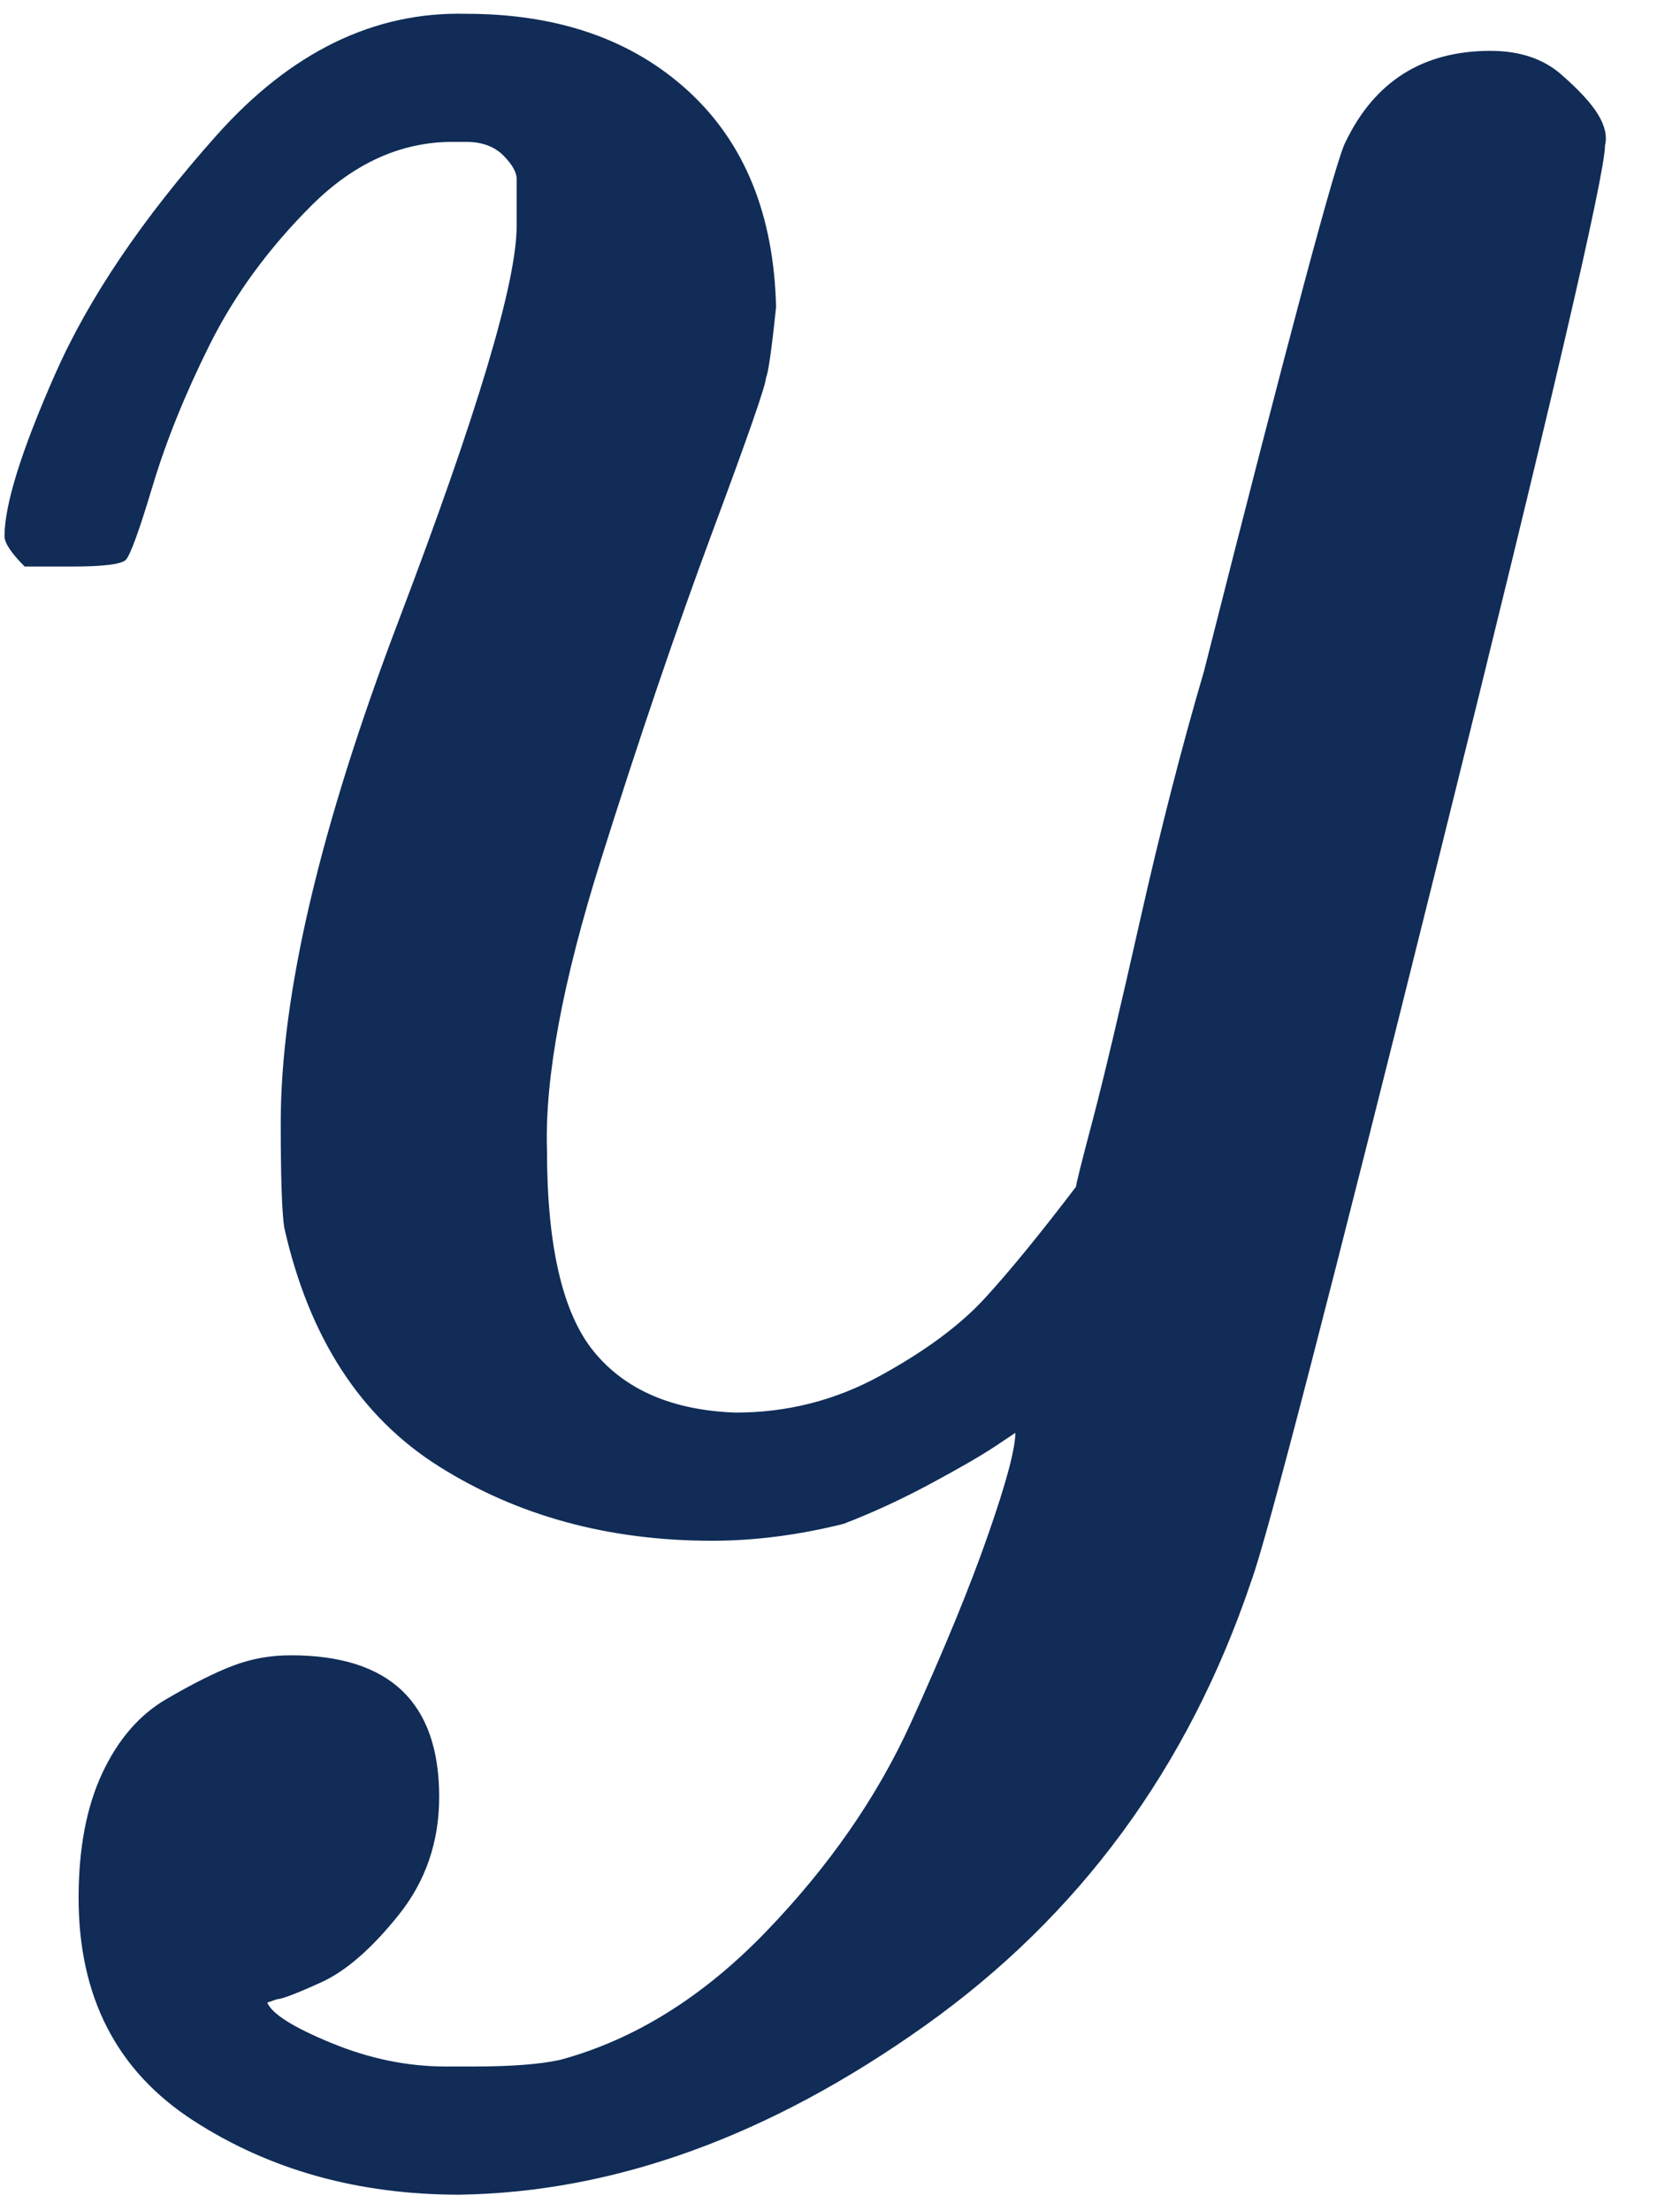 <svg width="19" height="25" viewBox="0 0 19 25" fill="none" xmlns="http://www.w3.org/2000/svg">
<path d="M0.051 6.062C0.051 5.707 0.241 5.097 0.622 4.233C1.003 3.369 1.613 2.468 2.451 1.528C3.29 0.588 4.23 0.13 5.271 0.156C6.313 0.156 7.151 0.448 7.787 1.032C8.422 1.616 8.752 2.429 8.777 3.471C8.727 3.954 8.688 4.221 8.663 4.271C8.663 4.348 8.46 4.932 8.053 6.024C7.647 7.117 7.228 8.349 6.796 9.721C6.364 11.093 6.161 12.185 6.186 12.998C6.186 14.091 6.364 14.853 6.72 15.285C7.075 15.716 7.609 15.945 8.32 15.97C8.904 15.97 9.451 15.831 9.959 15.551C10.467 15.272 10.861 14.98 11.14 14.675C11.42 14.37 11.762 13.951 12.169 13.417C12.169 13.392 12.232 13.138 12.36 12.655C12.487 12.172 12.664 11.423 12.893 10.407C13.122 9.391 13.363 8.451 13.617 7.587C14.583 3.776 15.116 1.782 15.218 1.604C15.548 0.918 16.094 0.575 16.856 0.575C17.187 0.575 17.453 0.664 17.657 0.842C17.86 1.019 18 1.172 18.076 1.299C18.152 1.426 18.177 1.54 18.152 1.642C18.152 1.972 17.53 4.64 16.285 9.645C15.04 14.649 14.329 17.393 14.151 17.876C13.439 19.985 12.207 21.661 10.454 22.906C8.701 24.151 6.948 24.786 5.195 24.812C4.052 24.812 3.048 24.532 2.185 23.973C1.321 23.414 0.889 22.576 0.889 21.458C0.889 20.899 0.978 20.429 1.156 20.048C1.334 19.667 1.575 19.388 1.88 19.21C2.185 19.032 2.439 18.905 2.642 18.829C2.845 18.752 3.061 18.714 3.29 18.714C4.408 18.714 4.967 19.248 4.967 20.315C4.967 20.823 4.814 21.268 4.509 21.649C4.204 22.03 3.912 22.284 3.633 22.411C3.353 22.538 3.188 22.601 3.137 22.601L3.023 22.64C3.074 22.767 3.315 22.919 3.747 23.097C4.179 23.275 4.611 23.363 5.043 23.363H5.348C5.78 23.363 6.11 23.338 6.338 23.287C7.177 23.059 7.952 22.576 8.663 21.839C9.374 21.102 9.921 20.315 10.302 19.477C10.683 18.638 10.975 17.927 11.178 17.342C11.382 16.758 11.483 16.377 11.483 16.199L11.254 16.352C11.102 16.453 10.861 16.593 10.53 16.771C10.2 16.949 9.87 17.101 9.54 17.228C9.031 17.355 8.536 17.419 8.053 17.419C6.885 17.419 5.856 17.139 4.967 16.58C4.077 16.021 3.493 15.12 3.214 13.875C3.188 13.697 3.175 13.303 3.175 12.693C3.175 11.245 3.62 9.352 4.509 7.015C5.398 4.678 5.843 3.192 5.843 2.556C5.843 2.531 5.843 2.506 5.843 2.48C5.843 2.252 5.843 2.099 5.843 2.023C5.843 1.947 5.792 1.858 5.691 1.756C5.589 1.655 5.449 1.604 5.271 1.604H5.119C4.535 1.604 4.001 1.845 3.518 2.328C3.036 2.81 2.655 3.331 2.375 3.89C2.096 4.449 1.88 4.983 1.727 5.491C1.575 5.999 1.473 6.278 1.423 6.329C1.372 6.38 1.168 6.405 0.813 6.405H0.279C0.127 6.253 0.051 6.139 0.051 6.062Z" fill="#102C57"/>
</svg>
